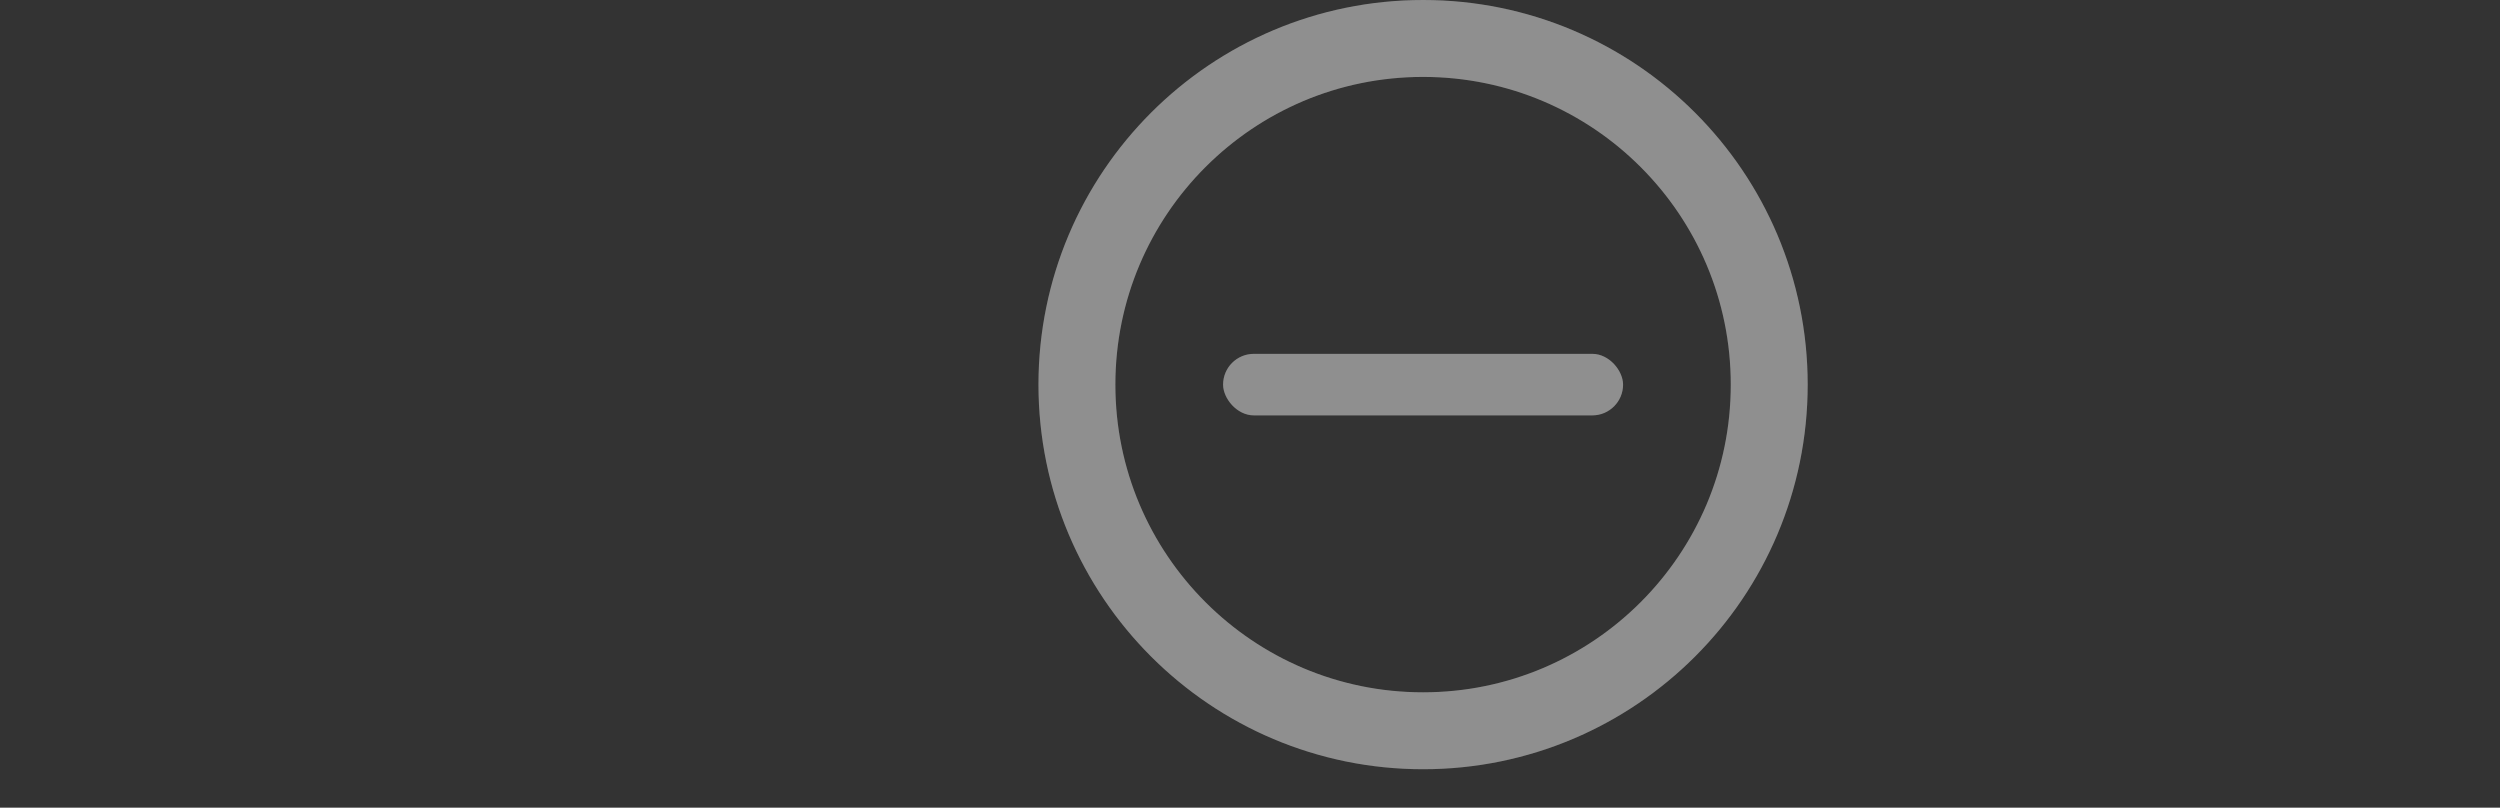 <svg width="65" height="21" viewBox="0 0 65 21" fill="none" xmlns="http://www.w3.org/2000/svg">
<rect x="0" y="0" width="65" height="21" fill="#333333" stroke="none"/>
<path d="M46 10C46 14.97 41.971 19 37 19C32.029 19 28 14.97 28 10C28 5.029 32.029 1 37 1C41.971 1 46 5.029 46 10Z" stroke="white" stroke-opacity="0.26" stroke-width="2"/>
<rect x="31.8" y="9.2" width="10.4" height="1.6" rx="0.8" fill="white" fill-opacity="0.26"/>
<path d="M46 10C46 14.97 41.971 19 37 19C32.029 19 28 14.97 28 10C28 5.029 32.029 1 37 1C41.971 1 46 5.029 46 10Z" stroke="white" stroke-opacity="0.26" stroke-width="2"/>
<rect x="31.8" y="9.2" width="10.4" height="1.6" rx="0.8" fill="white" fill-opacity="0.26"/>
</svg>
